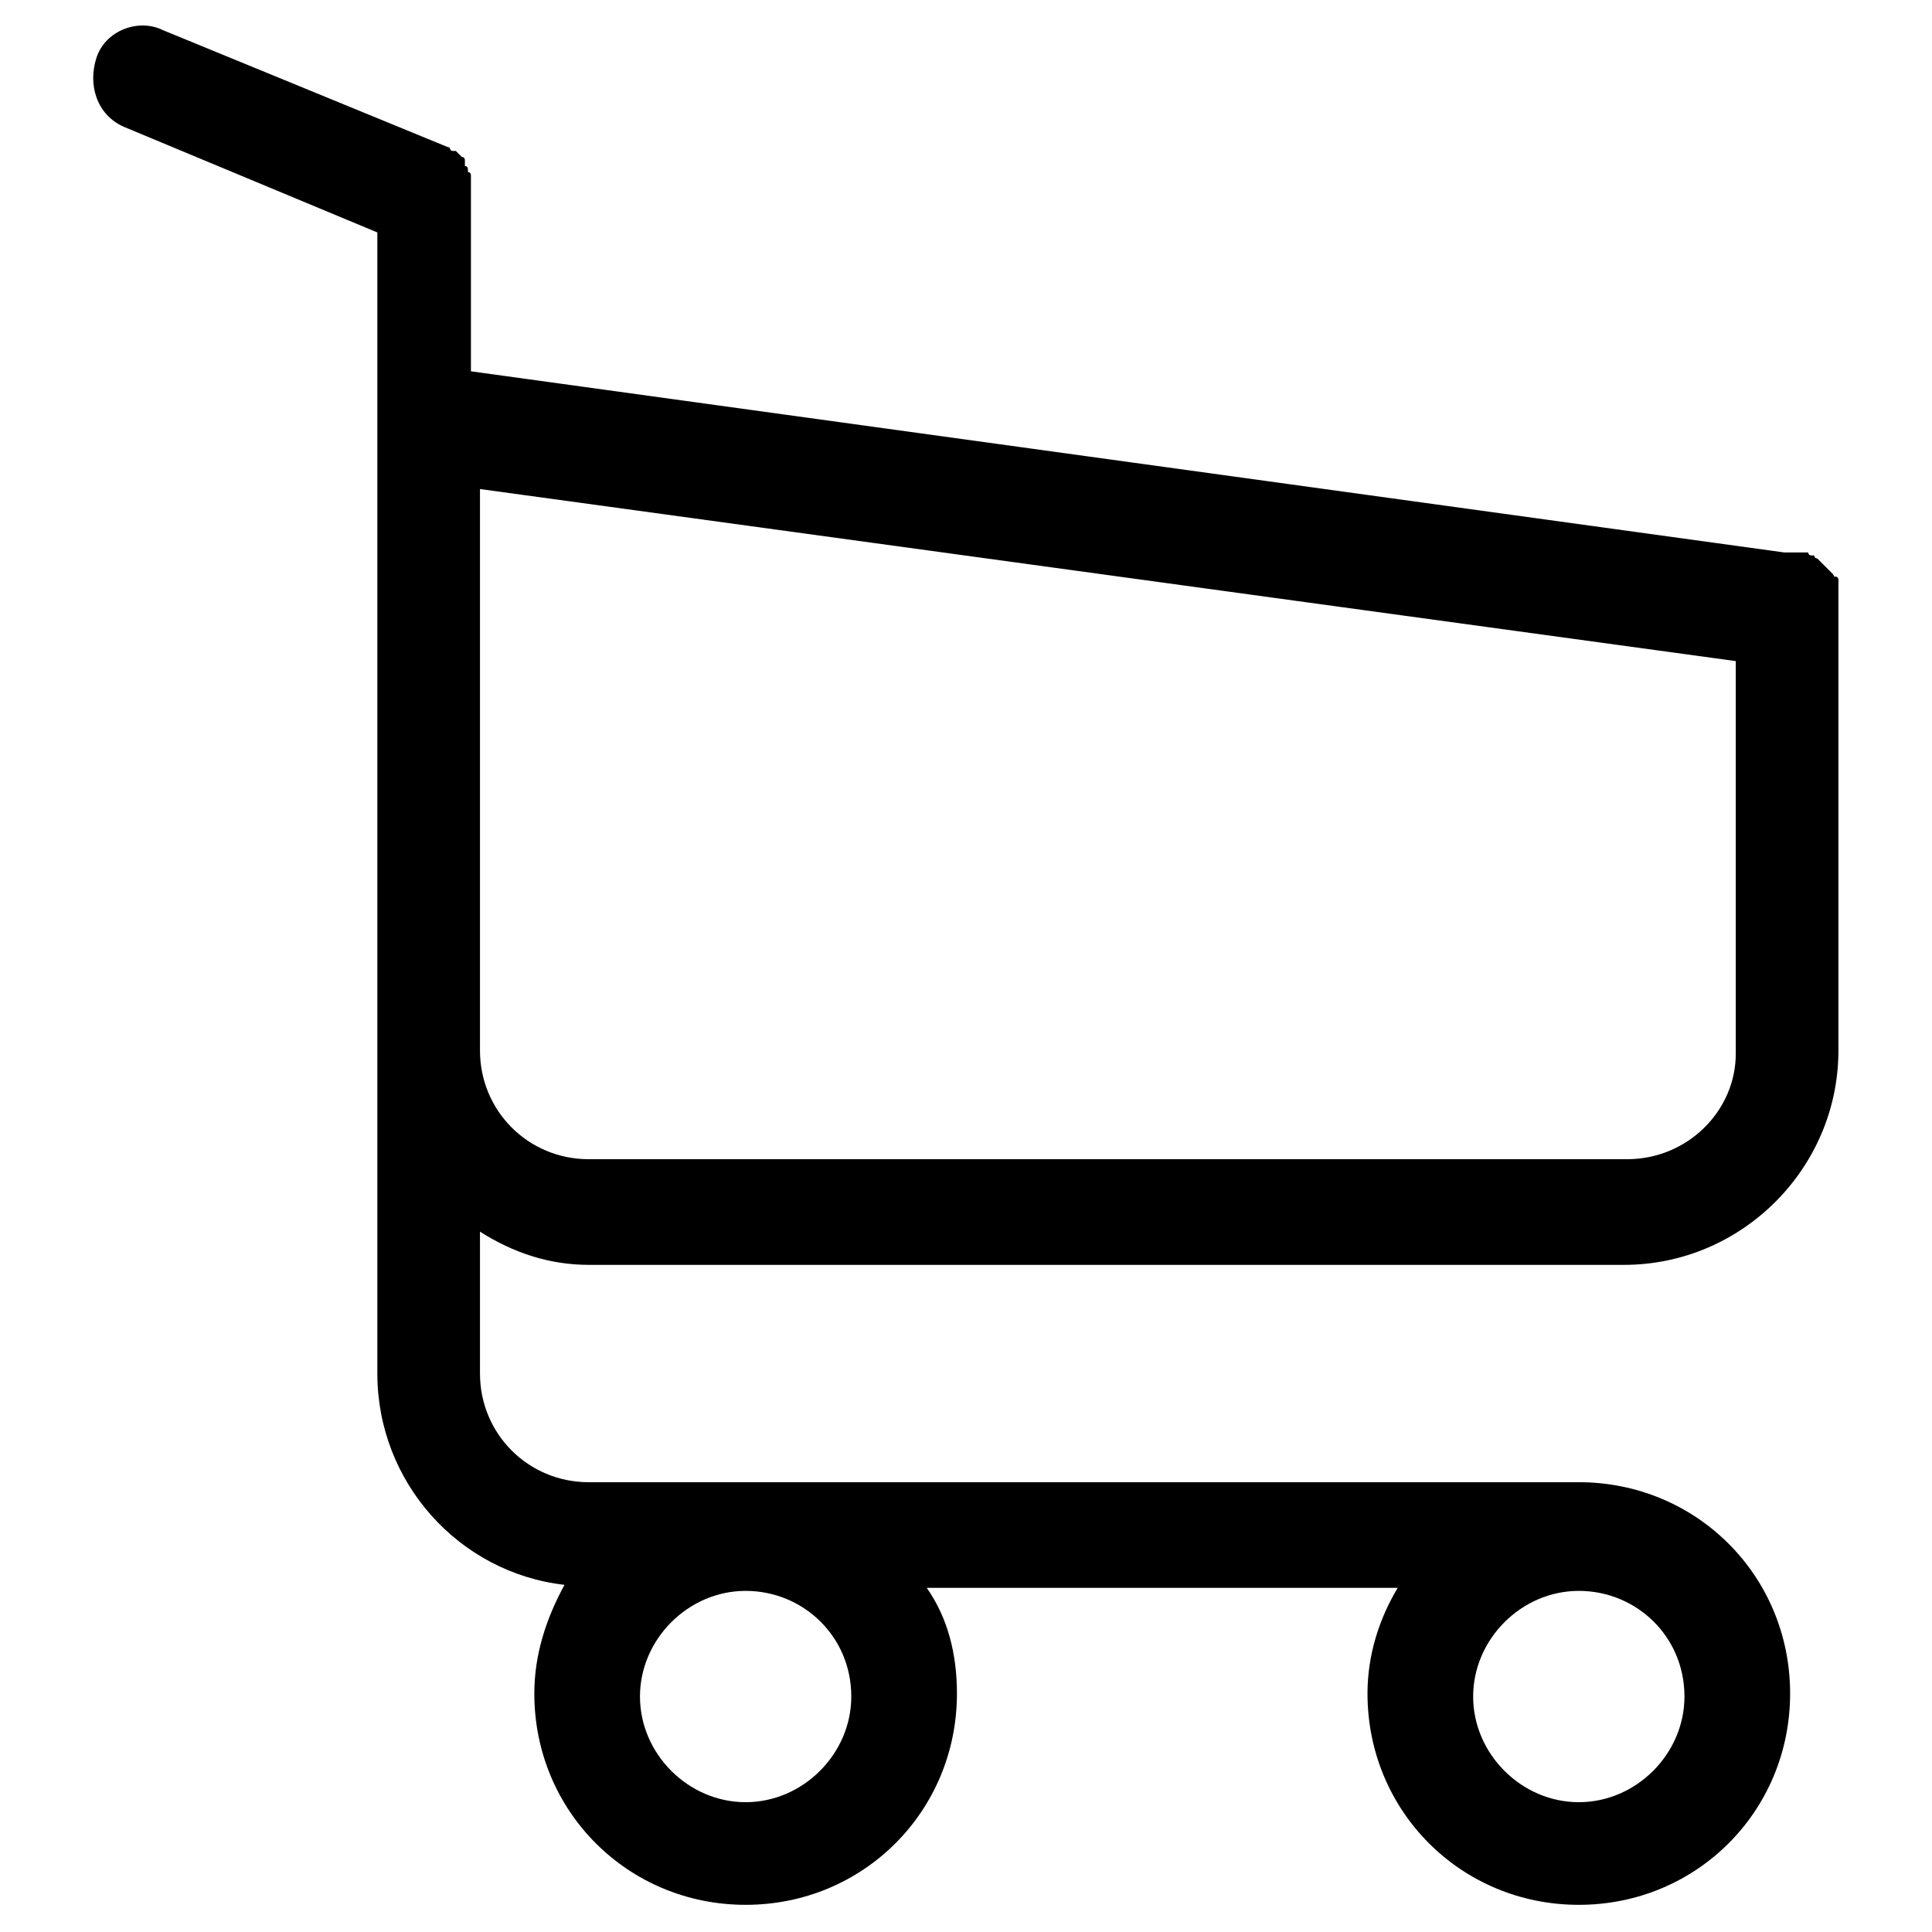 <?xml version="1.0" encoding="utf-8"?>
<!-- Generator: Adobe Illustrator 23.0.3, SVG Export Plug-In . SVG Version: 6.00 Build 0)  -->
<svg version="1.1" id="Capa_1" xmlns="http://www.w3.org/2000/svg" xmlns:xlink="http://www.w3.org/1999/xlink" x="0px" y="0px"
	 viewBox="0 0 64 64" style="enable-background:new 0 0 64 64;" xml:space="preserve">
<g>
	<path d="M19.5,41.9h34.3c3.9,0,7.1-3.2,7.1-7.1V20.4c0,0,0,0,0-0.1c0,0,0-0.1,0-0.1c0,0,0-0.1,0-0.1c0,0,0-0.1,0-0.1s0-0.1,0-0.1
		c0,0,0-0.1,0-0.1c0,0,0-0.1,0-0.1c0,0,0-0.1,0-0.1s0-0.1,0-0.1c0,0,0-0.1,0-0.1c0,0,0-0.1,0-0.1c0,0,0,0,0-0.1c0,0,0-0.1-0.1-0.1
		s0,0-0.1-0.1c0,0,0,0-0.1-0.1c0,0,0,0-0.1-0.1c0,0,0,0-0.1-0.1c0,0,0,0-0.1-0.1c0,0,0,0-0.1-0.1c0,0-0.1,0-0.1-0.1c0,0,0,0-0.1,0
		c0,0-0.1,0-0.1-0.1c0,0-0.1,0-0.1,0c0,0-0.1,0-0.1,0c0,0-0.1,0-0.1,0c0,0-0.1,0-0.1,0s-0.1,0-0.1,0c0,0-0.1,0-0.1,0
		c0,0-0.1,0-0.1,0c0,0,0,0-0.1,0l-43.5-6V6.6c0-0.1,0-0.1,0-0.2c0,0,0,0,0-0.1c0,0,0-0.1,0-0.1c0,0,0-0.1,0-0.1c0,0,0,0,0-0.1
		c0,0,0-0.1,0-0.1c0,0,0,0,0-0.1c0,0,0-0.1-0.1-0.1c0,0,0,0,0-0.1c0,0,0-0.1-0.1-0.1c0,0,0,0,0-0.1c0,0,0,0,0-0.1c0,0,0-0.1-0.1-0.1
		c0,0,0,0,0,0c0,0-0.1-0.1-0.1-0.1c0,0,0,0,0,0c0,0-0.1-0.1-0.1-0.1c0,0,0,0-0.1,0c0,0-0.1,0-0.1-0.1c0,0-0.1-0.1-0.1-0.1
		c0,0,0,0,0,0C15,5,14.9,5,14.9,4.9L5.4,1C4.6,0.6,3.5,1,3.2,1.9s0,1.9,0.9,2.3l8.4,3.5v7.8v1.2v9.5v8.5v10.8c0,3.6,2.7,6.6,6.2,7
		c-0.6,1.1-1,2.3-1,3.6c0,3.9,3.1,7,7,7s7-3.1,7-7c0-1.3-0.3-2.5-1-3.5h15.6c-0.6,1-1,2.2-1,3.5c0,3.9,3.1,7,7,7s7-3.1,7-7
		s-3.1-7-7-7H19.5c-2,0-3.6-1.6-3.6-3.6v-4.7C17,41.5,18.2,41.9,19.5,41.9z M28.2,56.2c0,1.9-1.6,3.5-3.5,3.5s-3.5-1.6-3.5-3.5
		c0-1.9,1.6-3.5,3.5-3.5S28.2,54.2,28.2,56.2z M55.8,56.2c0,1.9-1.6,3.5-3.5,3.5c-1.9,0-3.5-1.6-3.5-3.5c0-1.9,1.6-3.5,3.5-3.5
		C54.2,52.7,55.8,54.2,55.8,56.2z M53.9,38.4H19.5c-2,0-3.6-1.6-3.6-3.6v-8.5v-9.5v-0.6l41.6,5.7v13C57.5,36.8,55.9,38.4,53.9,38.4z
		"/>
</g>
</svg>
